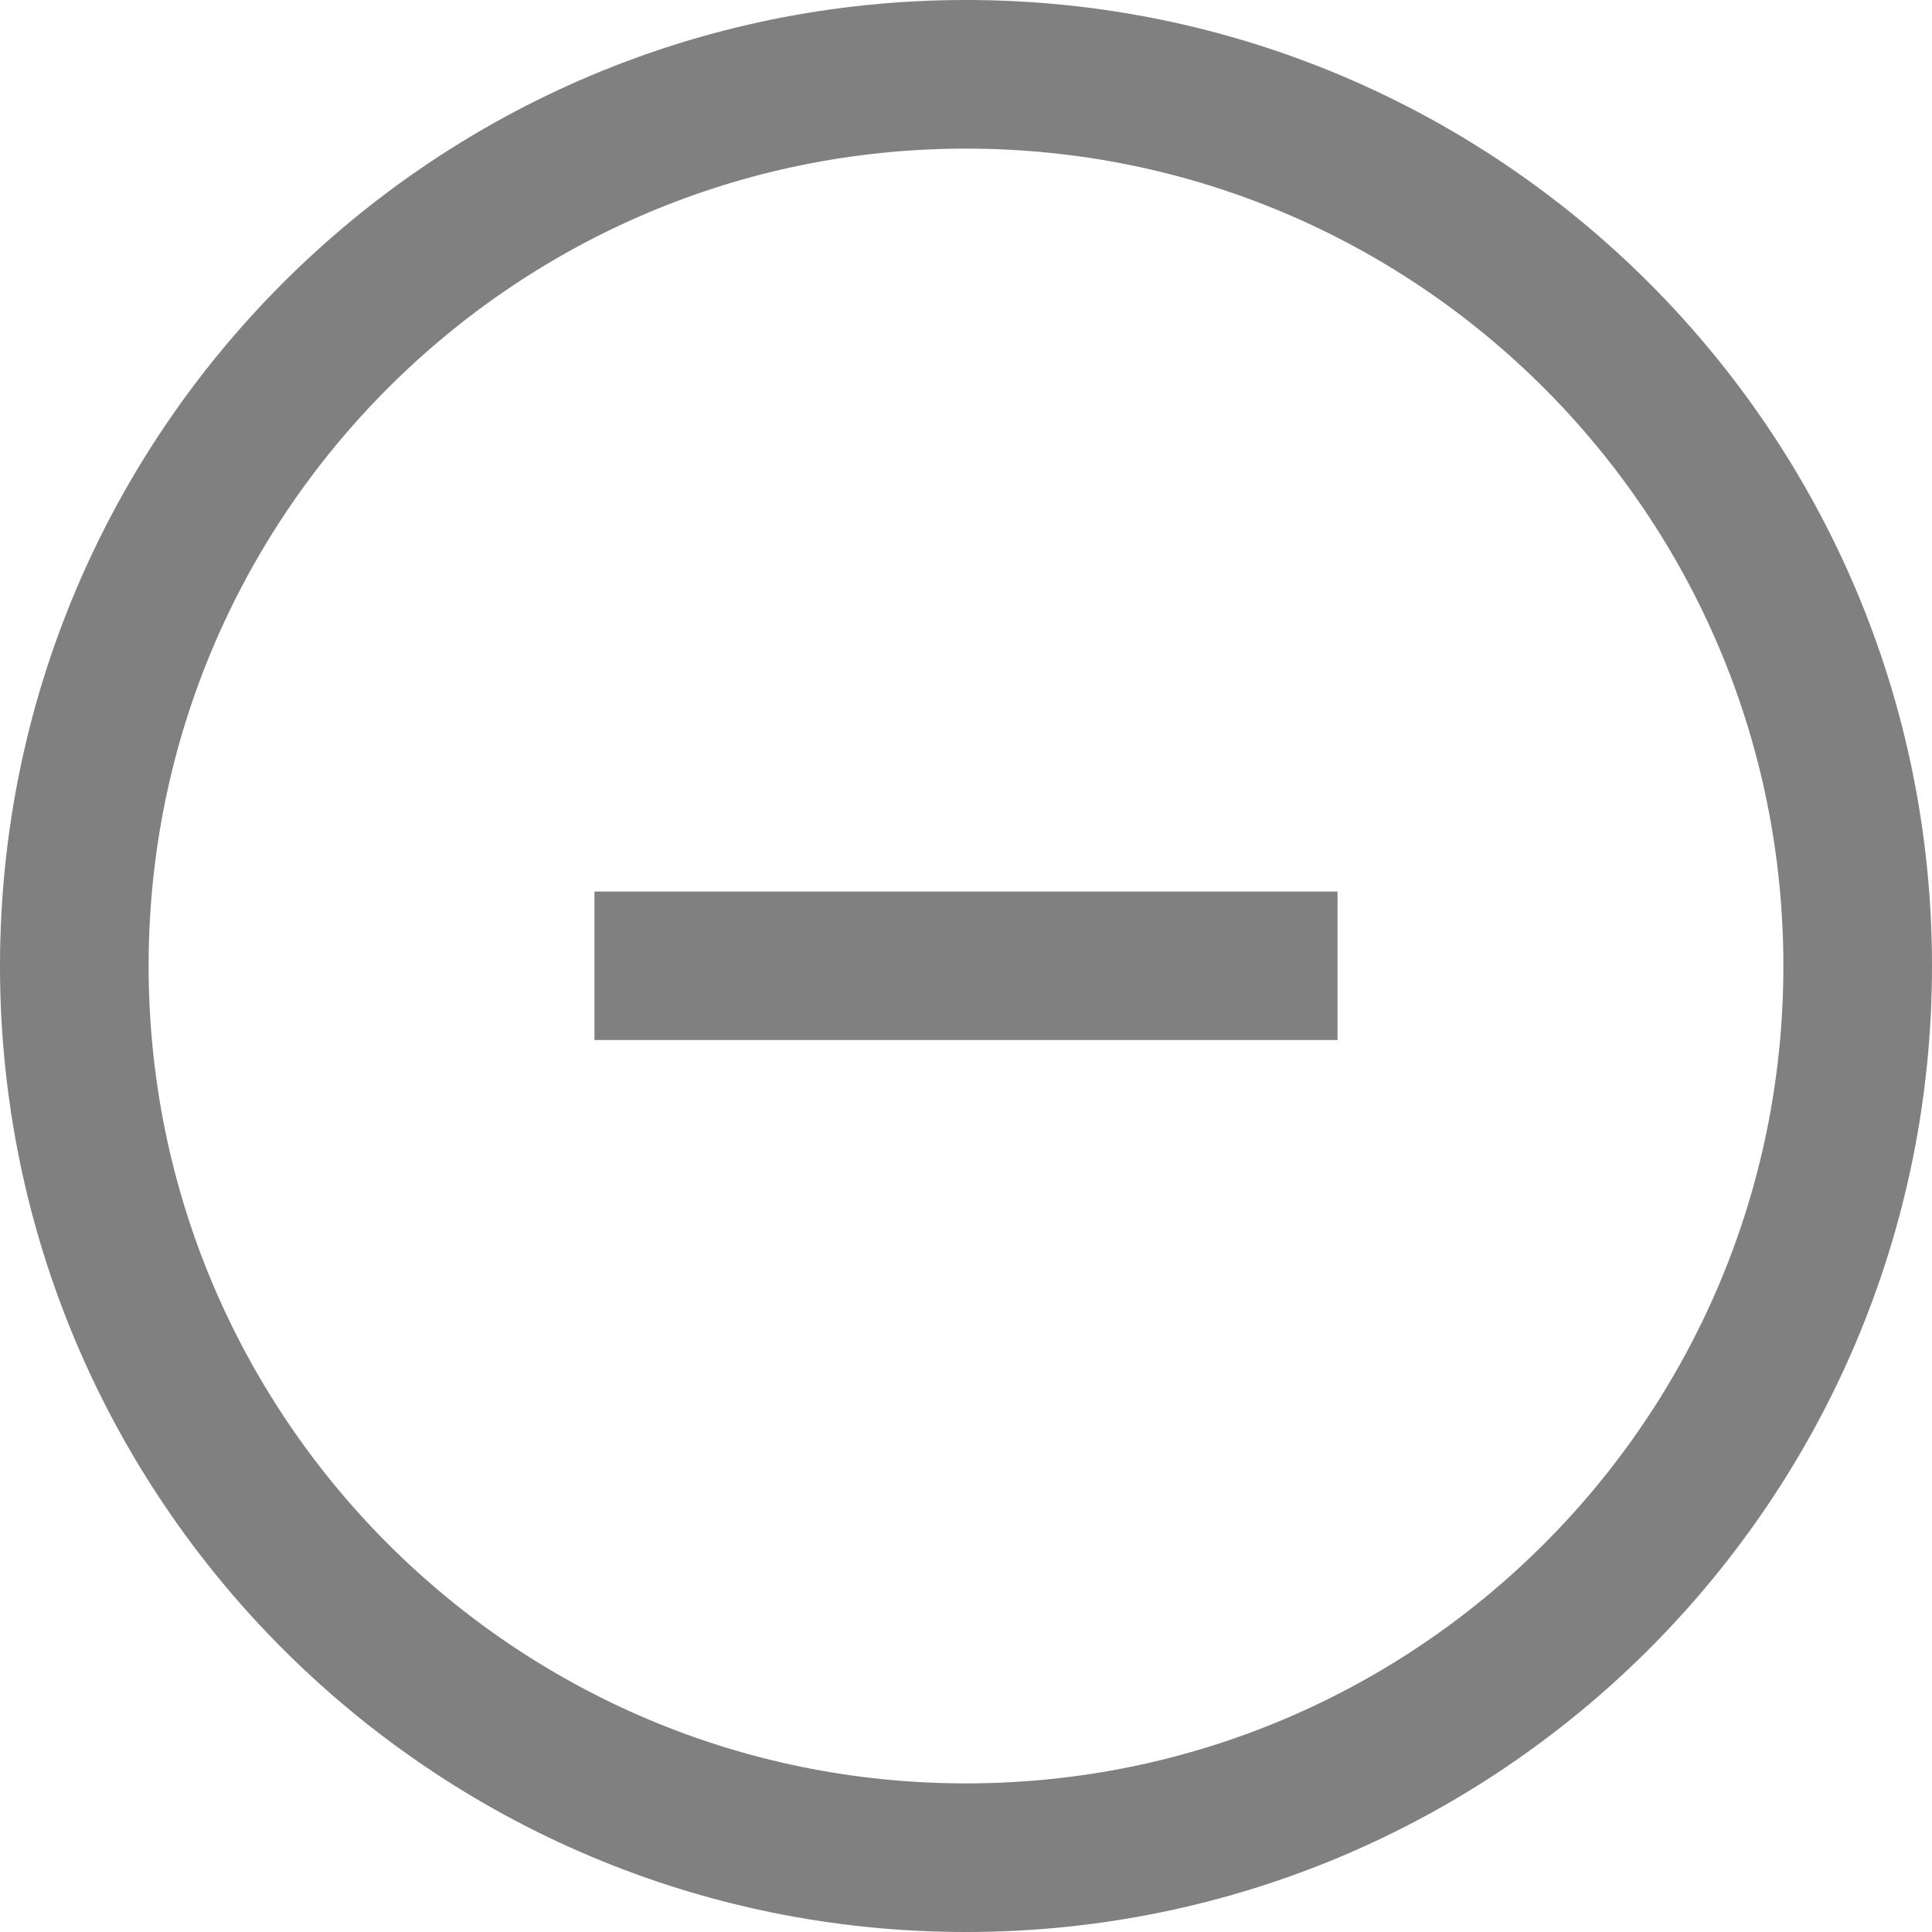 <?xml version="1.0" encoding="UTF-8"?>
<svg id="SVGDoc" width="13" height="13" xmlns="http://www.w3.org/2000/svg" version="1.1" xmlns:xlink="http://www.w3.org/1999/xlink" xmlns:avocode="https://avocode.com/" viewBox="0 0 13 13"><defs><clipPath id="ClipPath1034"><path d="M6.5,-0c3.59,0 6.5,2.91 6.5,6.5c0,3.59 -2.91,6.5 -6.5,6.5c-3.59,0 -6.5,-2.91 -6.5,-6.5c0,-3.59 2.91,-6.5 6.5,-6.5z" fill="#ffffff"></path></clipPath><clipPath id="ClipPath1041"><path d="M4,6.998v0v-0.999v0h5v0v0.999v0z" fill="#ffffff"></path></clipPath></defs><desc>Generated with Avocode.</desc><g><g><title>Эллипс 4</title><path d="M6.5,-0c3.59,0 6.5,2.91 6.5,6.5c0,3.59 -2.91,6.5 -6.5,6.5c-3.59,0 -6.5,-2.91 -6.5,-6.5c0,-3.59 2.91,-6.5 6.5,-6.5z" fill-opacity="0" fill="#ffffff" stroke-dashoffset="0" stroke-dasharray="" stroke-linejoin="miter" stroke-linecap="butt" stroke-opacity="1" stroke="#808080" stroke-miterlimit="50" stroke-width="2" clip-path="url(&quot;#ClipPath1034&quot;)"></path></g><g><title>Фигура 2</title><path d="M4,6.998v0v-0.999v0h5v0v0.999v0z" fill-opacity="0" fill="#ffffff" stroke-dashoffset="0" stroke-dasharray="" stroke-linejoin="miter" stroke-linecap="butt" stroke-opacity="1" stroke="#808080" stroke-miterlimit="50" stroke-width="2" clip-path="url(&quot;#ClipPath1041&quot;)"></path></g></g></svg>